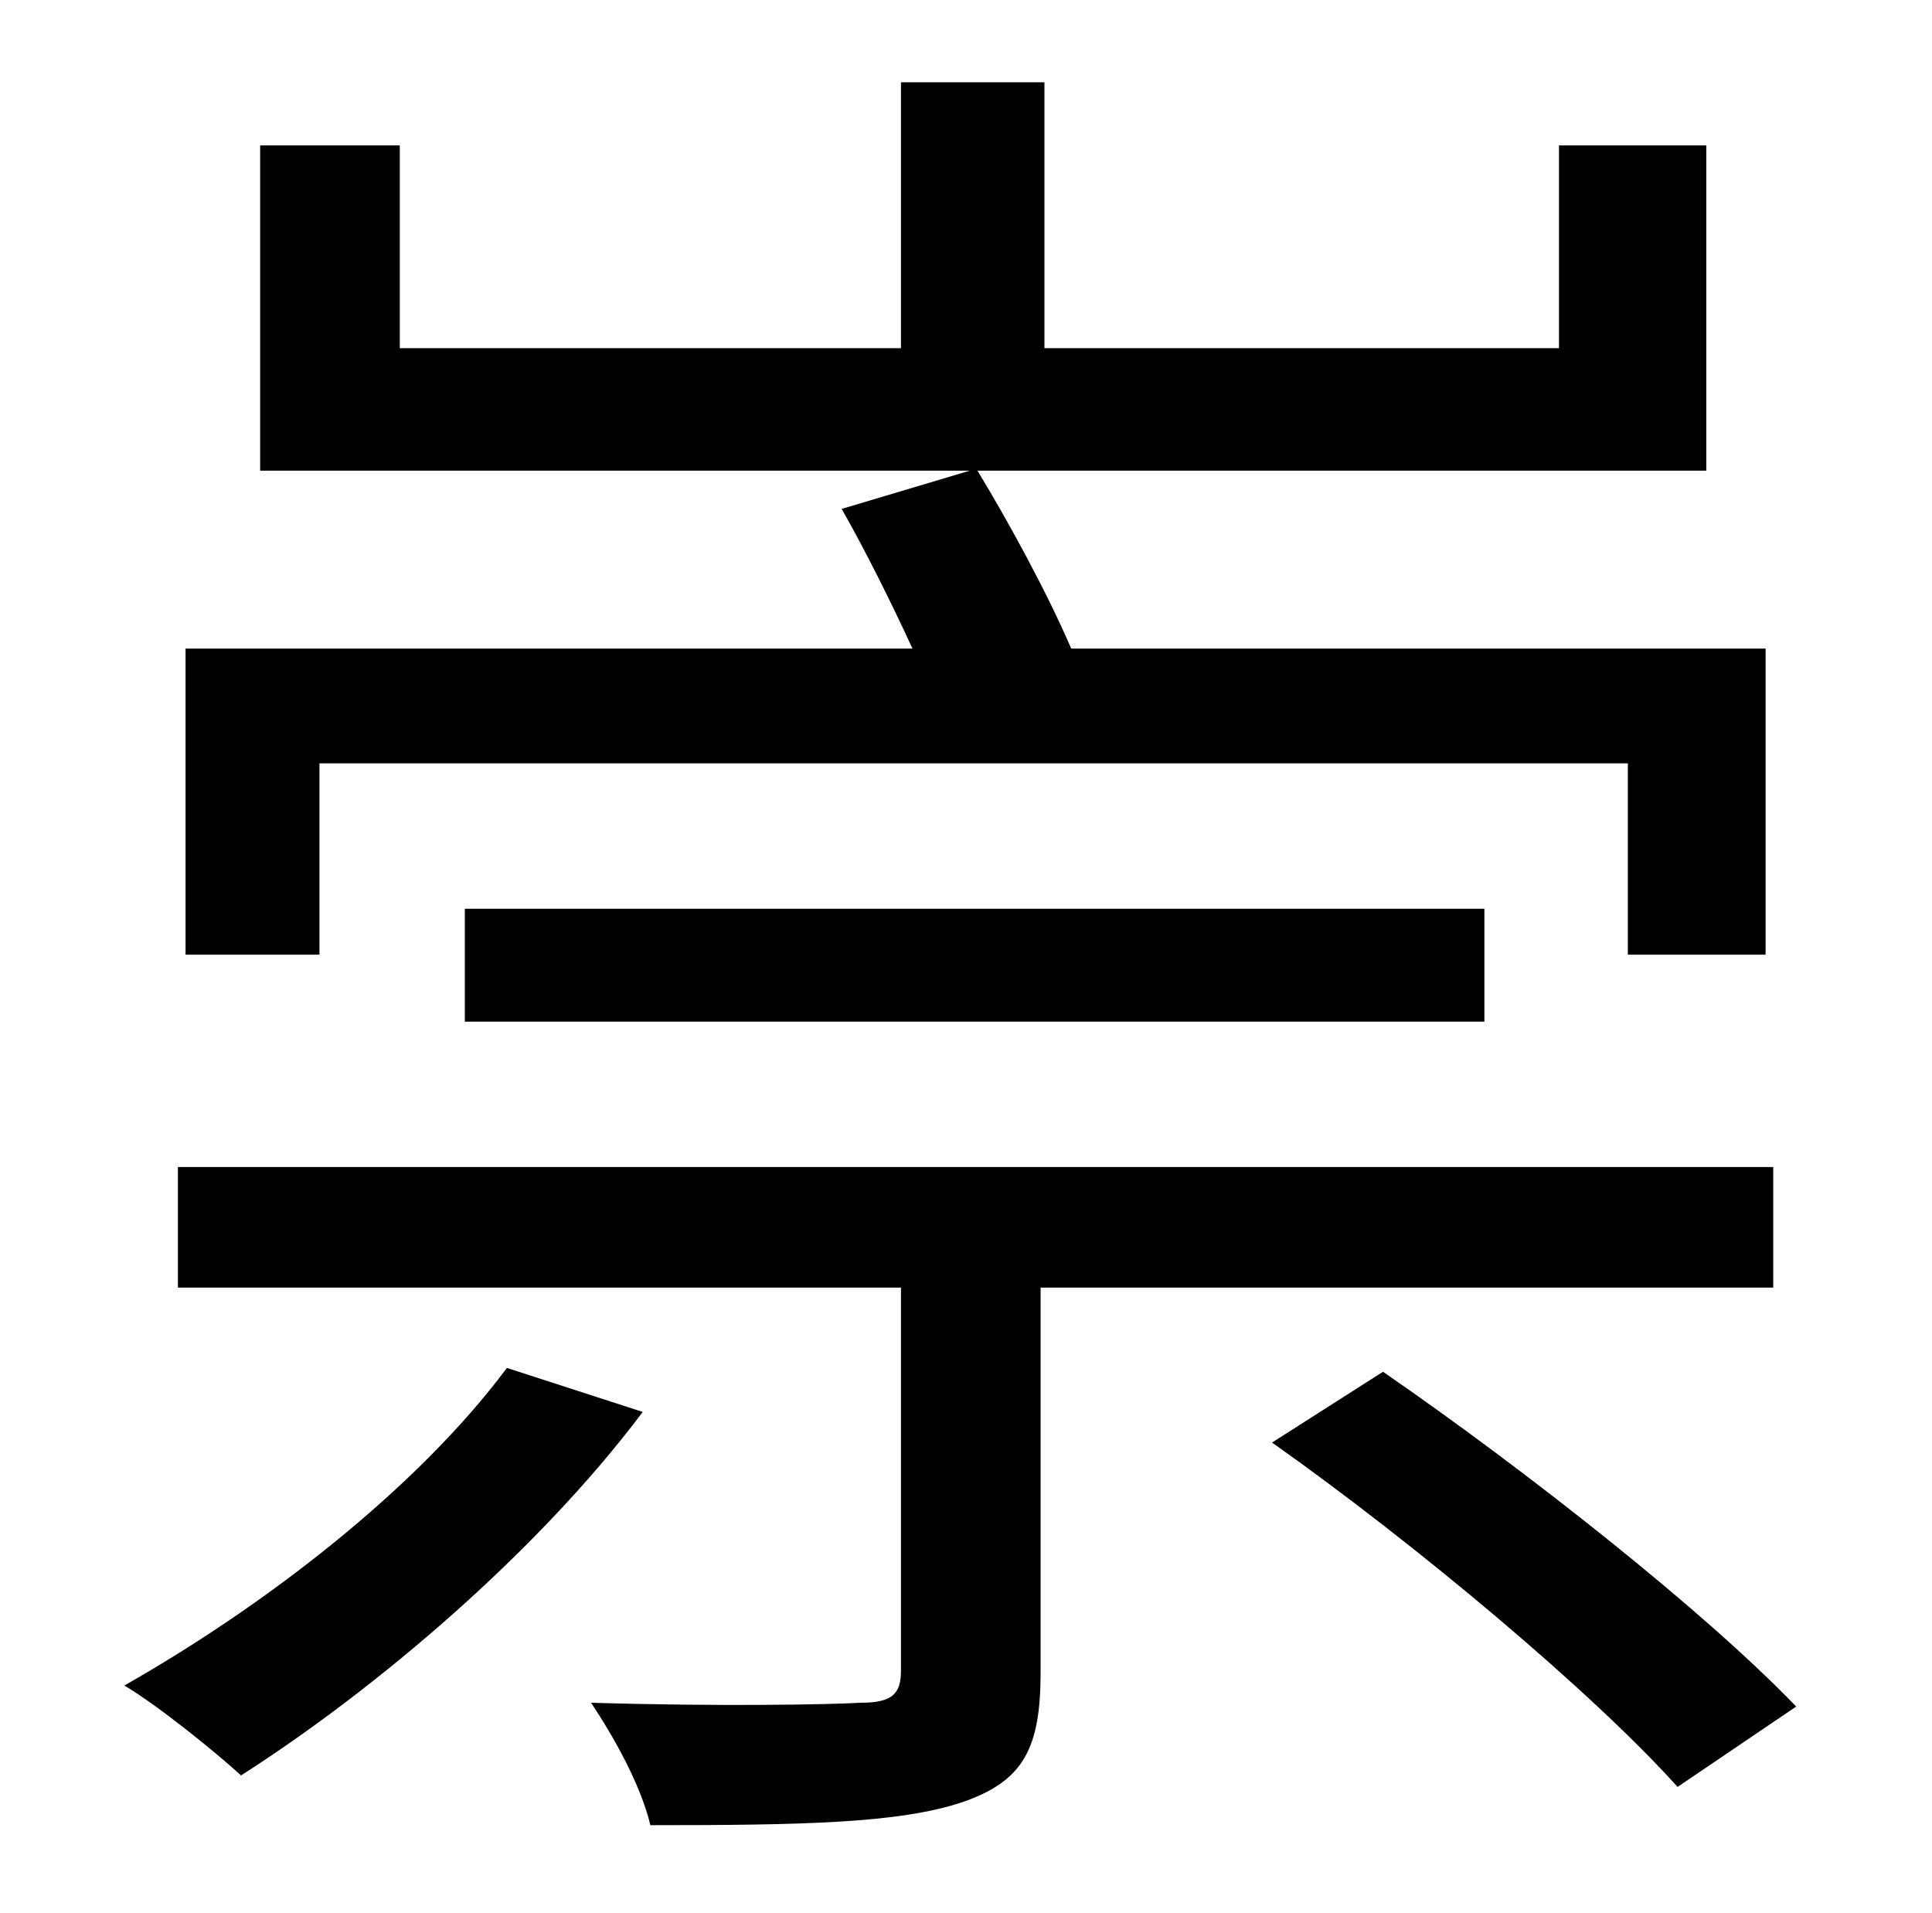 <?xml version="1.0" standalone="no"?>
<!DOCTYPE svg PUBLIC "-//W3C//DTD SVG 1.1//EN" "http://www.w3.org/Graphics/SVG/1.1/DTD/svg11.dtd" >
<svg xmlns="http://www.w3.org/2000/svg" xmlns:xlink="http://www.w3.org/1999/xlink" version="1.1" viewBox="-10 0 1010 1000">
   <path fill="currentColor"
d="M157 399v100h-70v-160h380c-11 -24 -25 -52 -37 -73l67 -20h-371v-170h73v106h262v-139h75v139h269v-106h77v170h-381c17 28 37 65 49 93h363v160h-72v-100h-684zM766 534h-533v-59h533v59zM255 715l71 23c-54 72 -138 144 -210 190c-13 -12 -44 -37 -61 -47
c74 -42 153 -103 200 -166zM917 673h-383v201c0 40 -9 57 -41 68c-33 11 -83 12 -163 12c-5 -21 -19 -46 -31 -64c66 2 124 1 141 0c17 0 21 -5 21 -17v-200h-378v-63h834v63zM655 754l58 -37c74 51 168 125 216 175l-62 42c-45 -50 -137 -127 -212 -180z" />
</svg>

